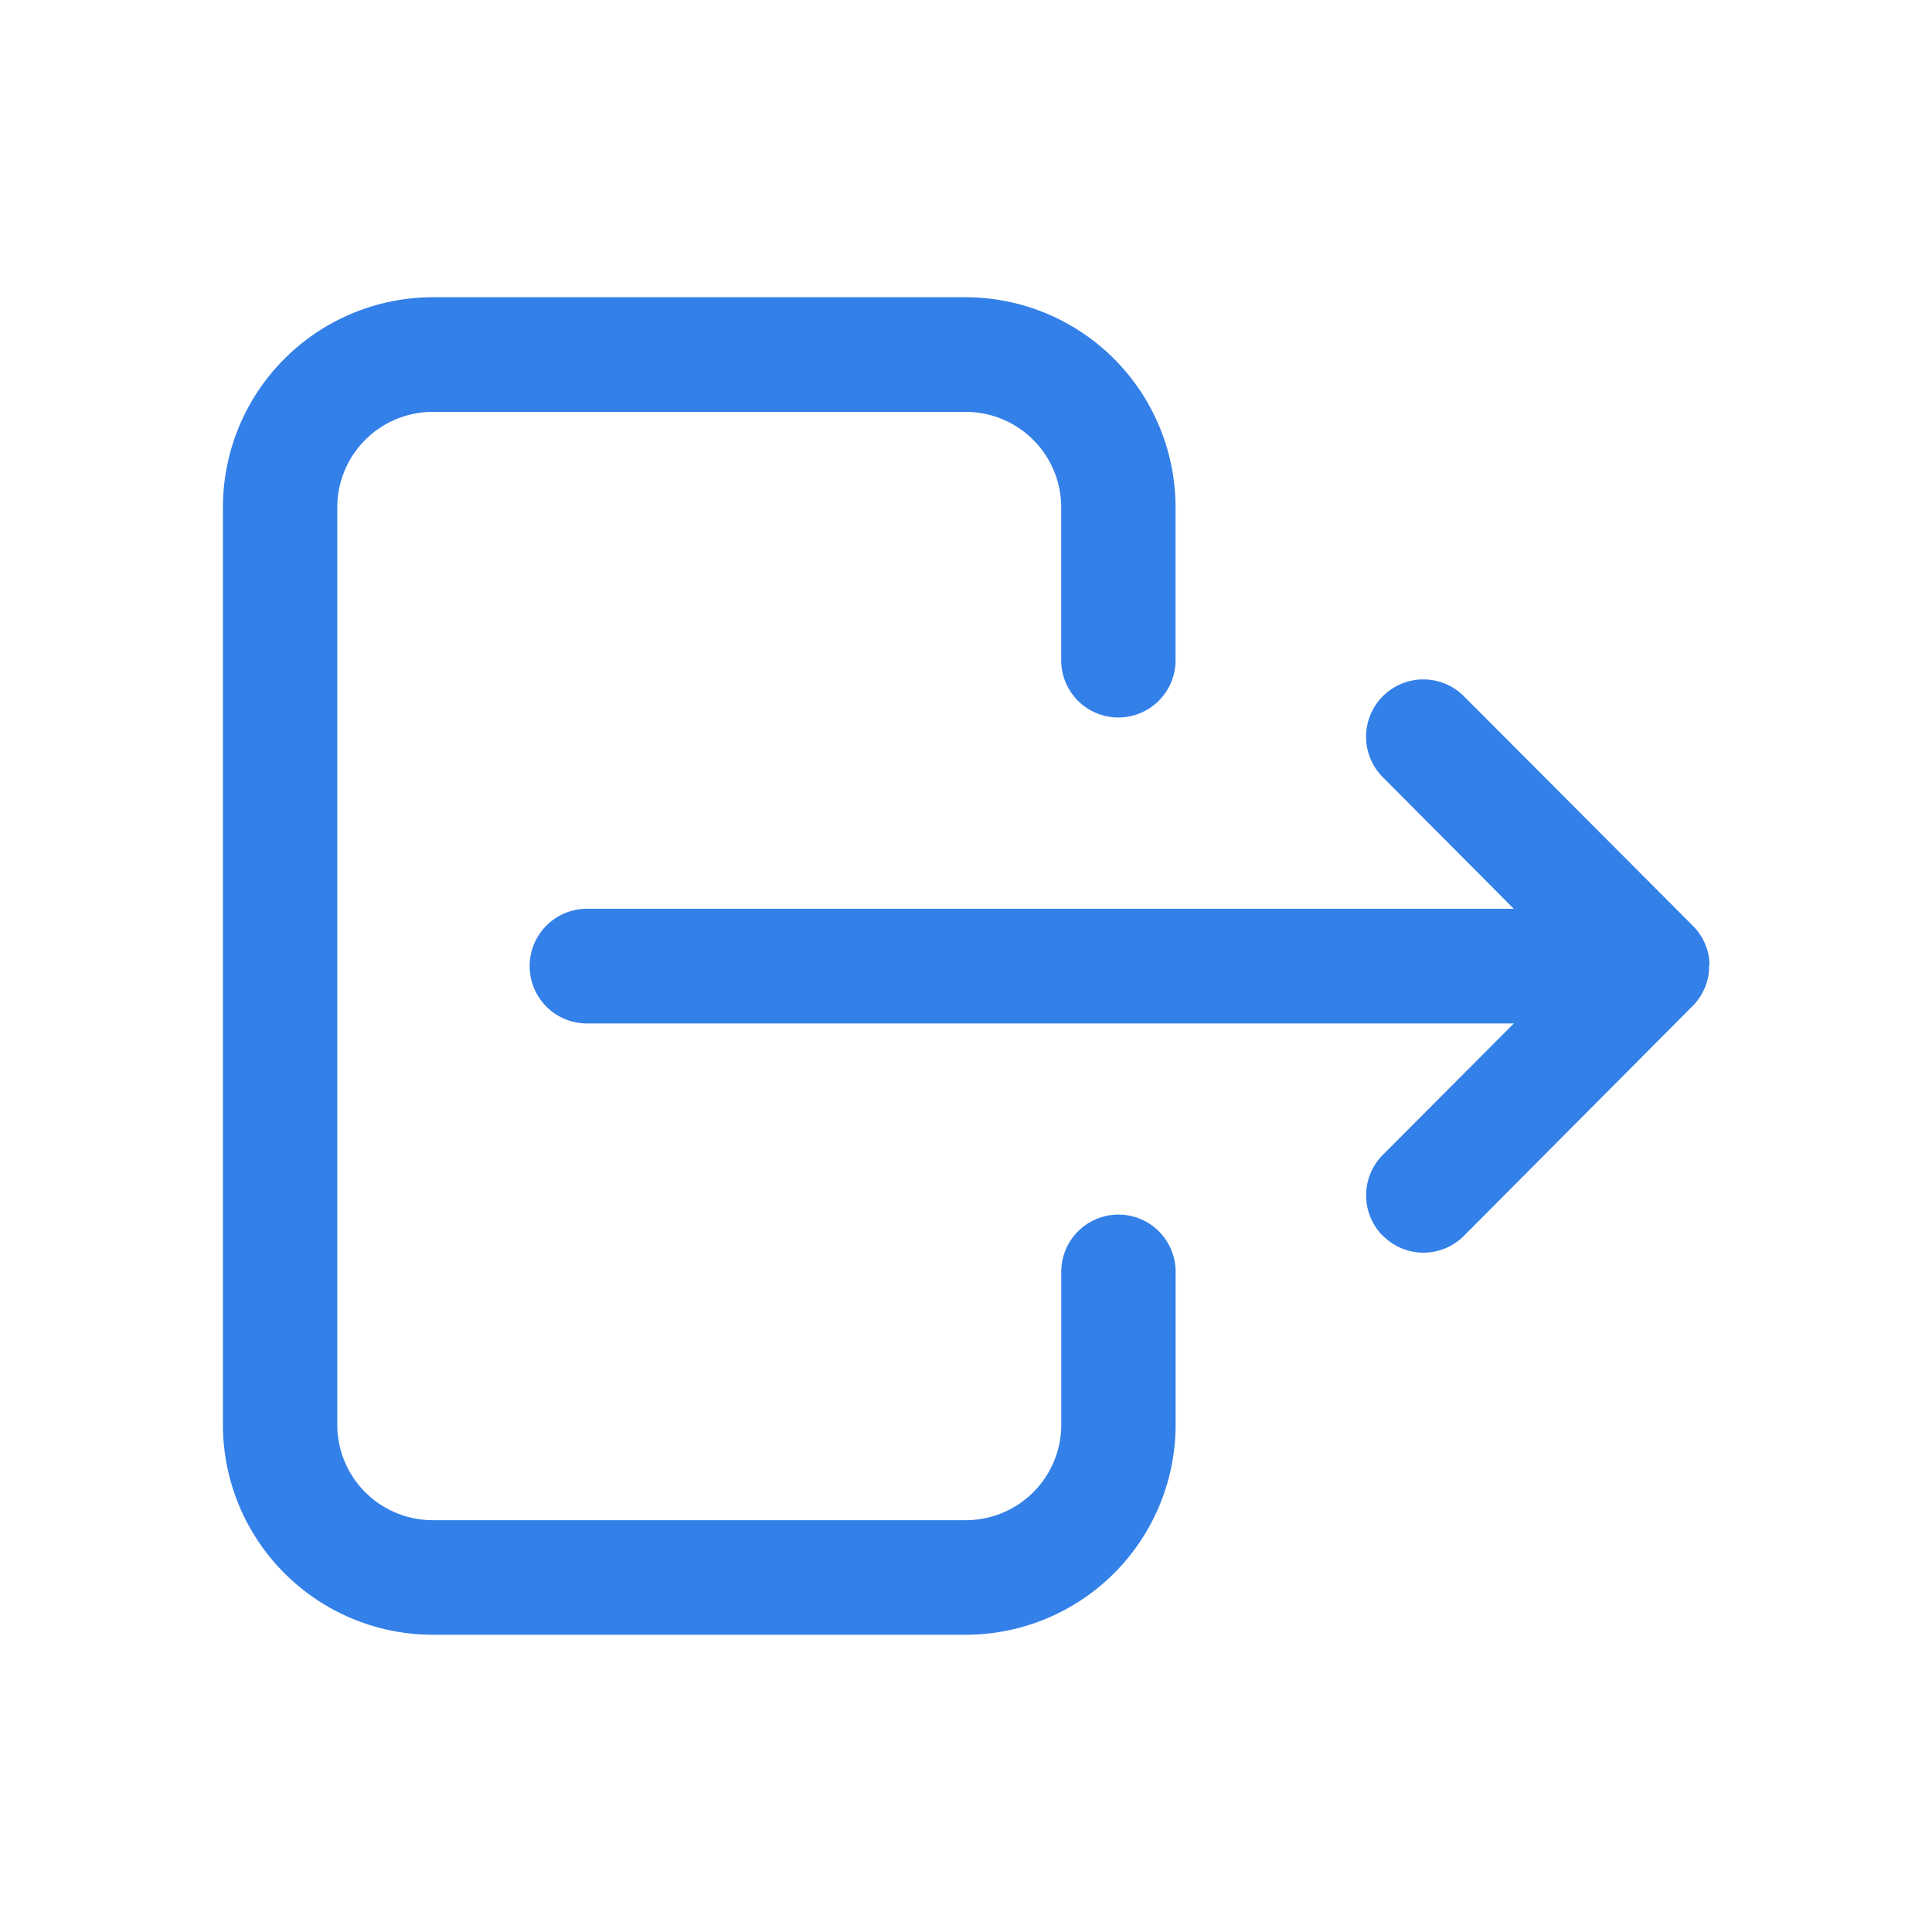 <svg xmlns="http://www.w3.org/2000/svg" width="26" height="26" viewBox="0 0 26 26">
  <defs>
    <style>
      .cls-1 {
        fill: none;
      }

      .cls-2 {
        fill: rgba(255,255,255,0);
      }

      .cls-3 {
        fill: #3480e9;
      }
    </style>
  </defs>
  <g id="그룹_25664" data-name="그룹 25664" transform="translate(-1641 -17)">
    <path id="패스_40" data-name="패스 40" class="cls-1" d="M0,0H26V26H0Z" transform="translate(1641 17)"/>
    <g id="그룹_25657" data-name="그룹 25657" transform="translate(-5212 -8172)">
      <rect id="사각형_1844" data-name="사각형 1844" class="cls-2" width="22" height="22" transform="translate(6855 8191)"/>
      <path id="합치기_12" data-name="합치기 12" class="cls-3" d="M2.821,18A2.827,2.827,0,0,1,0,15.172V2.829A2.828,2.828,0,0,1,2.821,0H10A2.828,2.828,0,0,1,12.82,2.829V4.886a.769.769,0,1,1-1.539,0V2.829A1.285,1.285,0,0,0,10,1.543H2.821A1.285,1.285,0,0,0,1.539,2.829V15.172a1.285,1.285,0,0,0,1.282,1.286H10a1.285,1.285,0,0,0,1.282-1.286V13.115a.769.769,0,1,1,1.539,0v2.057A2.827,2.827,0,0,1,10,18ZM15.61,12.632a.773.773,0,0,1,0-1.091l1.763-1.768H4.872a.772.772,0,0,1,0-1.543h12.5L15.61,6.46A.77.77,0,0,1,16.7,5.369l3.077,3.085.019.02.009.009h0a.769.769,0,0,1,.2.461v0c0,.005,0,.011,0,.016v.009s0,.007,0,.01S20,8.994,20,9s0,.013,0,.019,0,.007,0,.01v.009c0,.005,0,.011,0,.016v0a.771.771,0,0,1-.237.5L16.7,12.632a.767.767,0,0,1-1.087,0Z" transform="translate(6856 8193)"/>
    </g>
  </g>
</svg>

